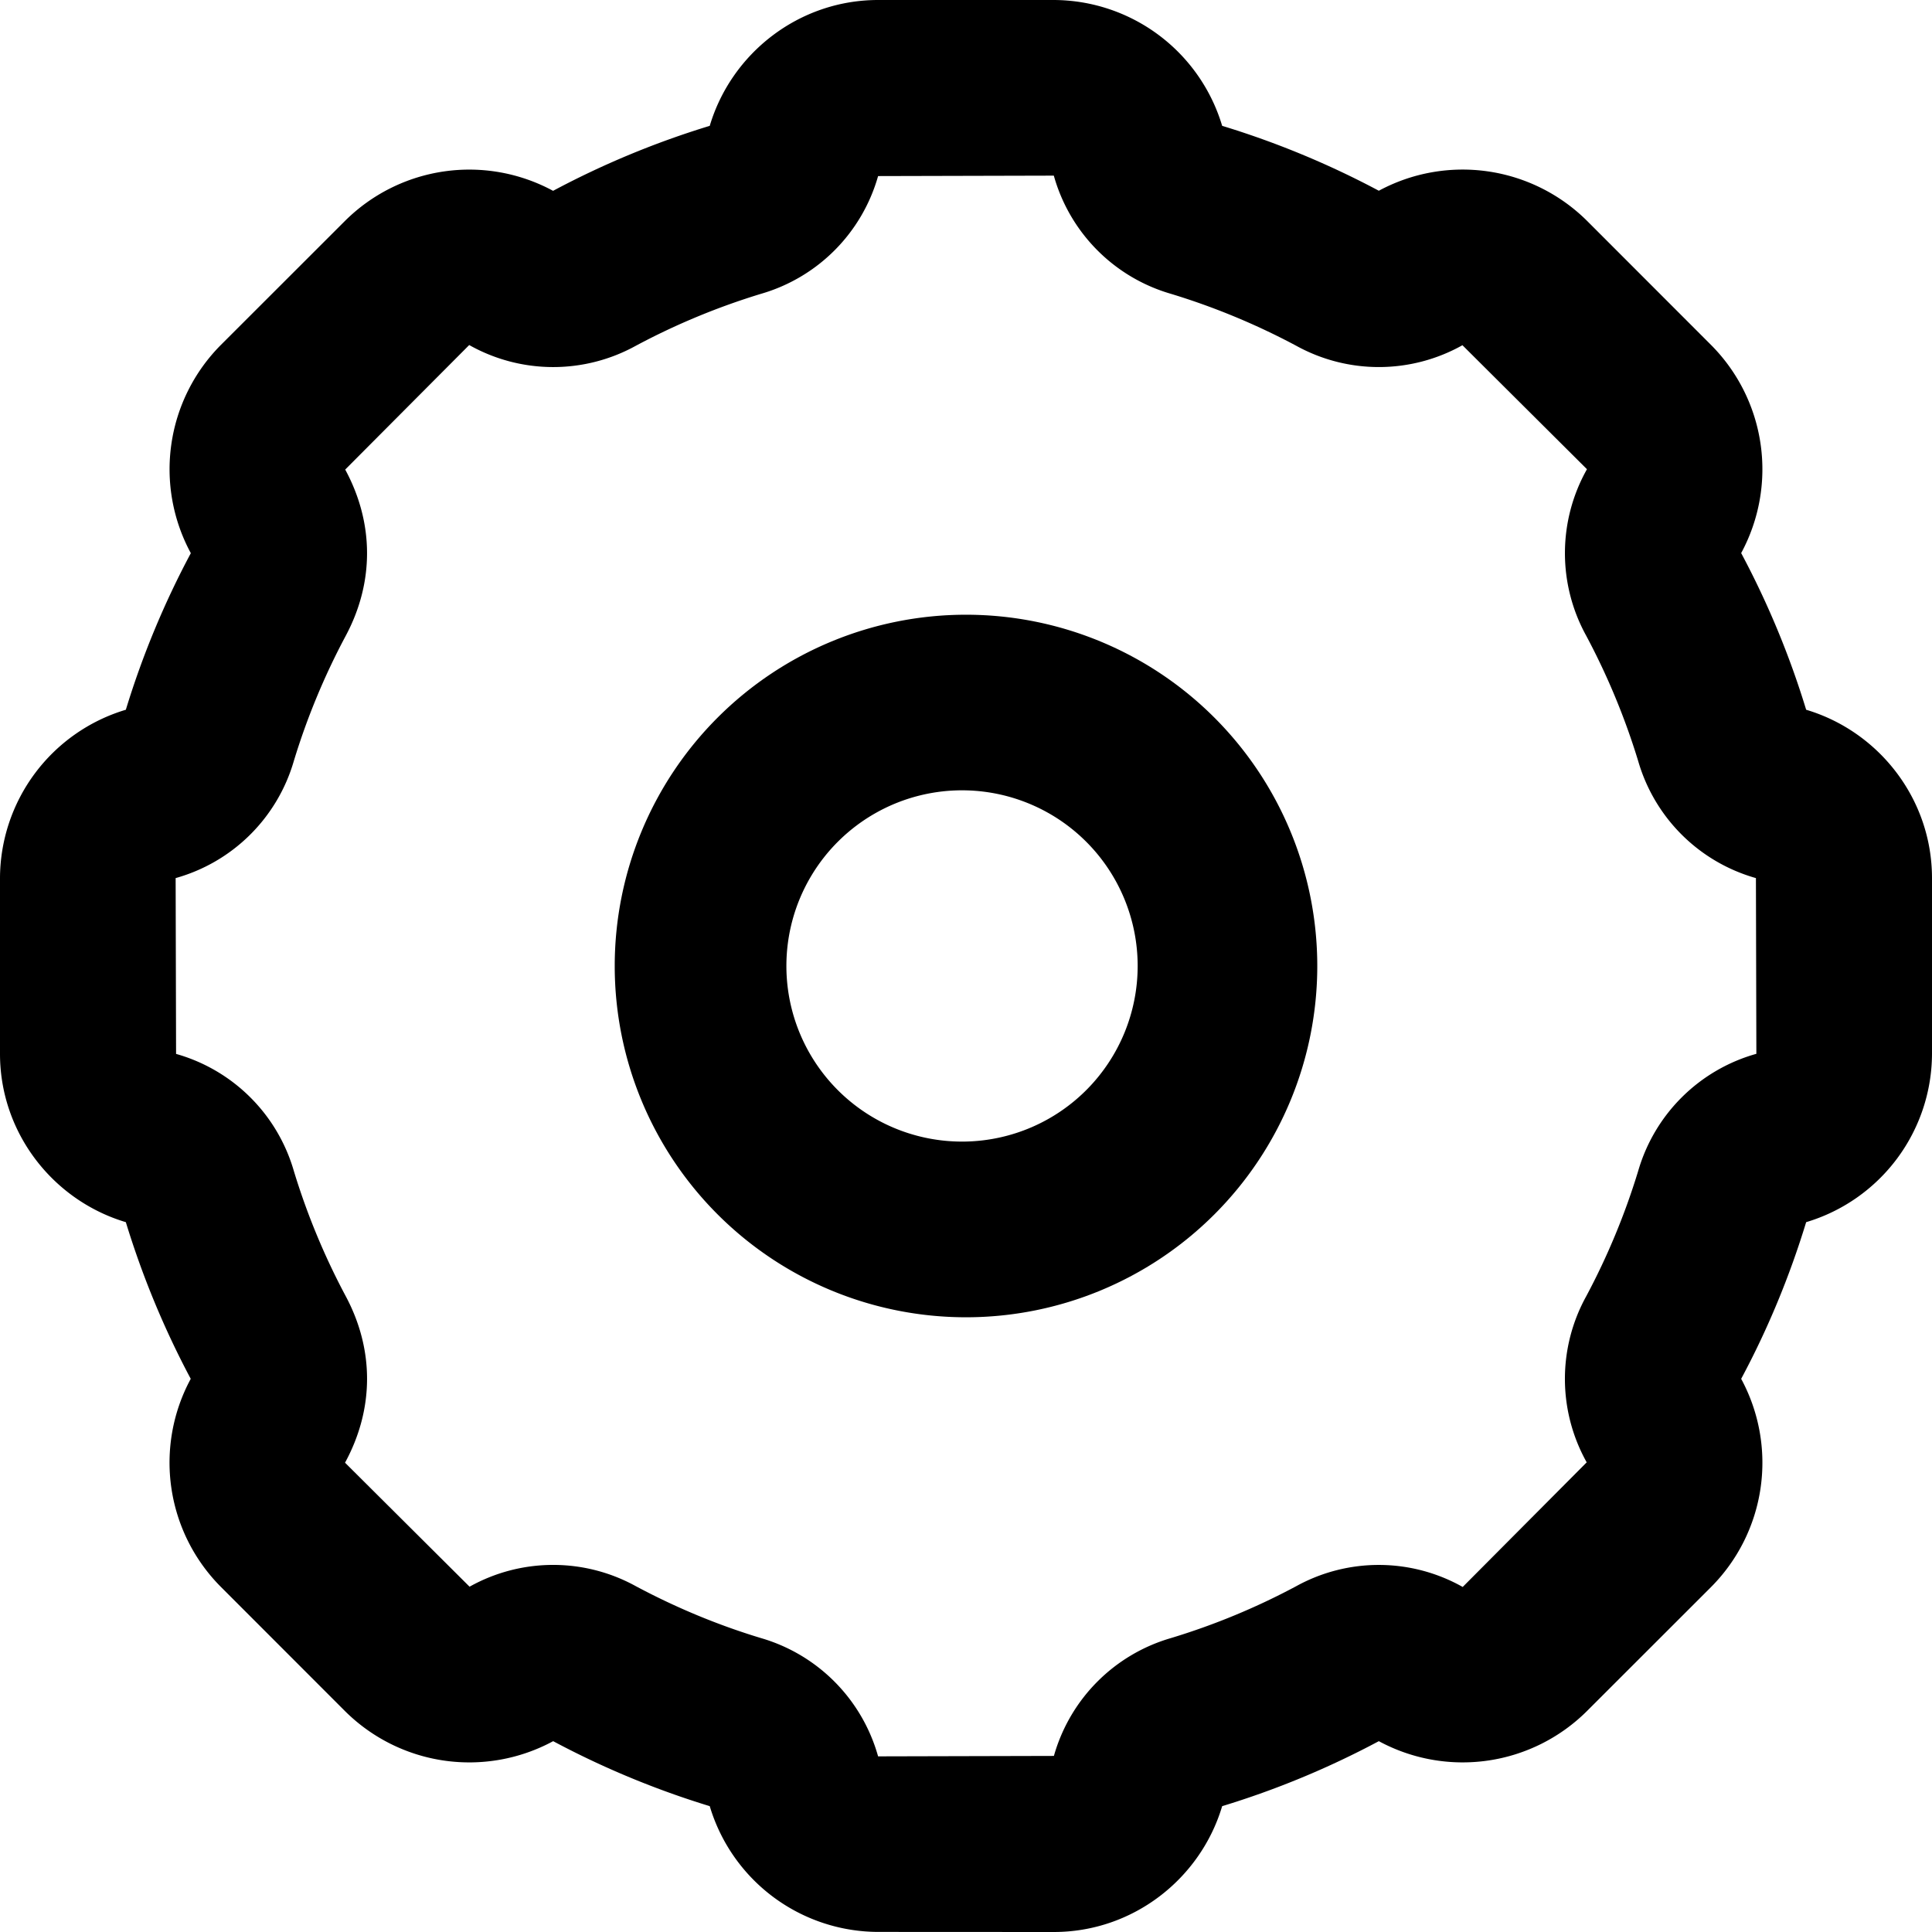 <svg xmlns="http://www.w3.org/2000/svg" preserveAspectRatio="xMidYMid" width="22" height="22" viewBox="0 0 22 22"><path d="M11 7a4 4 0 1 1 0 8 4 4 0 0 1 0-8zm-1-7c-.904 0-1.672.607-1.918 1.433a9.947 9.947 0 0 0-1.784.74 2.006 2.006 0 0 0-2.369.342L2.514 3.929a2.007 2.007 0 0 0-.341 2.37 9.938 9.938 0 0 0-.74 1.783A2.008 2.008 0 0 0 0 10v2c0 .903.607 1.671 1.433 1.917.19.622.438 1.219.739 1.784a2.005 2.005 0 0 0 .343 2.369l1.414 1.415a2.007 2.007 0 0 0 2.37.342 9.98 9.98 0 0 0 1.783.74 2.006 2.006 0 0 0 1.917 1.432L12 22c.903 0 1.671-.607 1.917-1.433a9.917 9.917 0 0 0 1.784-.74 2.006 2.006 0 0 0 2.369-.342l1.415-1.414a2.007 2.007 0 0 0 .342-2.37c.302-.564.55-1.161.74-1.784A2.008 2.008 0 0 0 22 12v-2c0-.904-.607-1.672-1.433-1.918a9.947 9.947 0 0 0-.74-1.784 2.006 2.006 0 0 0-.342-2.369l-1.414-1.415a2.01 2.01 0 0 0-2.37-.342 9.987 9.987 0 0 0-1.784-.739A2.008 2.008 0 0 0 12 0h-2zm3.334 18.653a7.84 7.84 0 0 0 1.425-.59 1.946 1.946 0 0 1 1.897.008l1.412-1.419a1.945 1.945 0 0 1-.005-1.892c.243-.455.441-.933.591-1.425A1.947 1.947 0 0 1 20 12l-.005-2.001a1.946 1.946 0 0 1-1.341-1.334 7.988 7.988 0 0 0-.591-1.425 1.946 1.946 0 0 1 .008-1.897l-1.418-1.412a1.946 1.946 0 0 1-1.893.006 7.925 7.925 0 0 0-1.426-.591A1.947 1.947 0 0 1 12 2l-2.001.005a1.948 1.948 0 0 1-1.334 1.341c-.492.15-.97.348-1.424.591a1.948 1.948 0 0 1-1.898-.008L3.931 5.347c.329.608.332 1.283.006 1.893a7.915 7.915 0 0 0-.591 1.425A1.947 1.947 0 0 1 2 9.999l.005 2.002a1.946 1.946 0 0 1 1.341 1.333c.15.493.348.971.591 1.426.326.61.324 1.285-.008 1.896l1.418 1.412a1.95 1.95 0 0 1 1.893-.006c.455.243.932.442 1.425.591A1.949 1.949 0 0 1 9.999 20l2.002-.005a1.948 1.948 0 0 1 1.333-1.342zM11 9a2 2 0 1 0-.001 3.999A2 2 0 0 0 11 9z" fill-rule="evenodd" class="f-icon settings"/></svg>